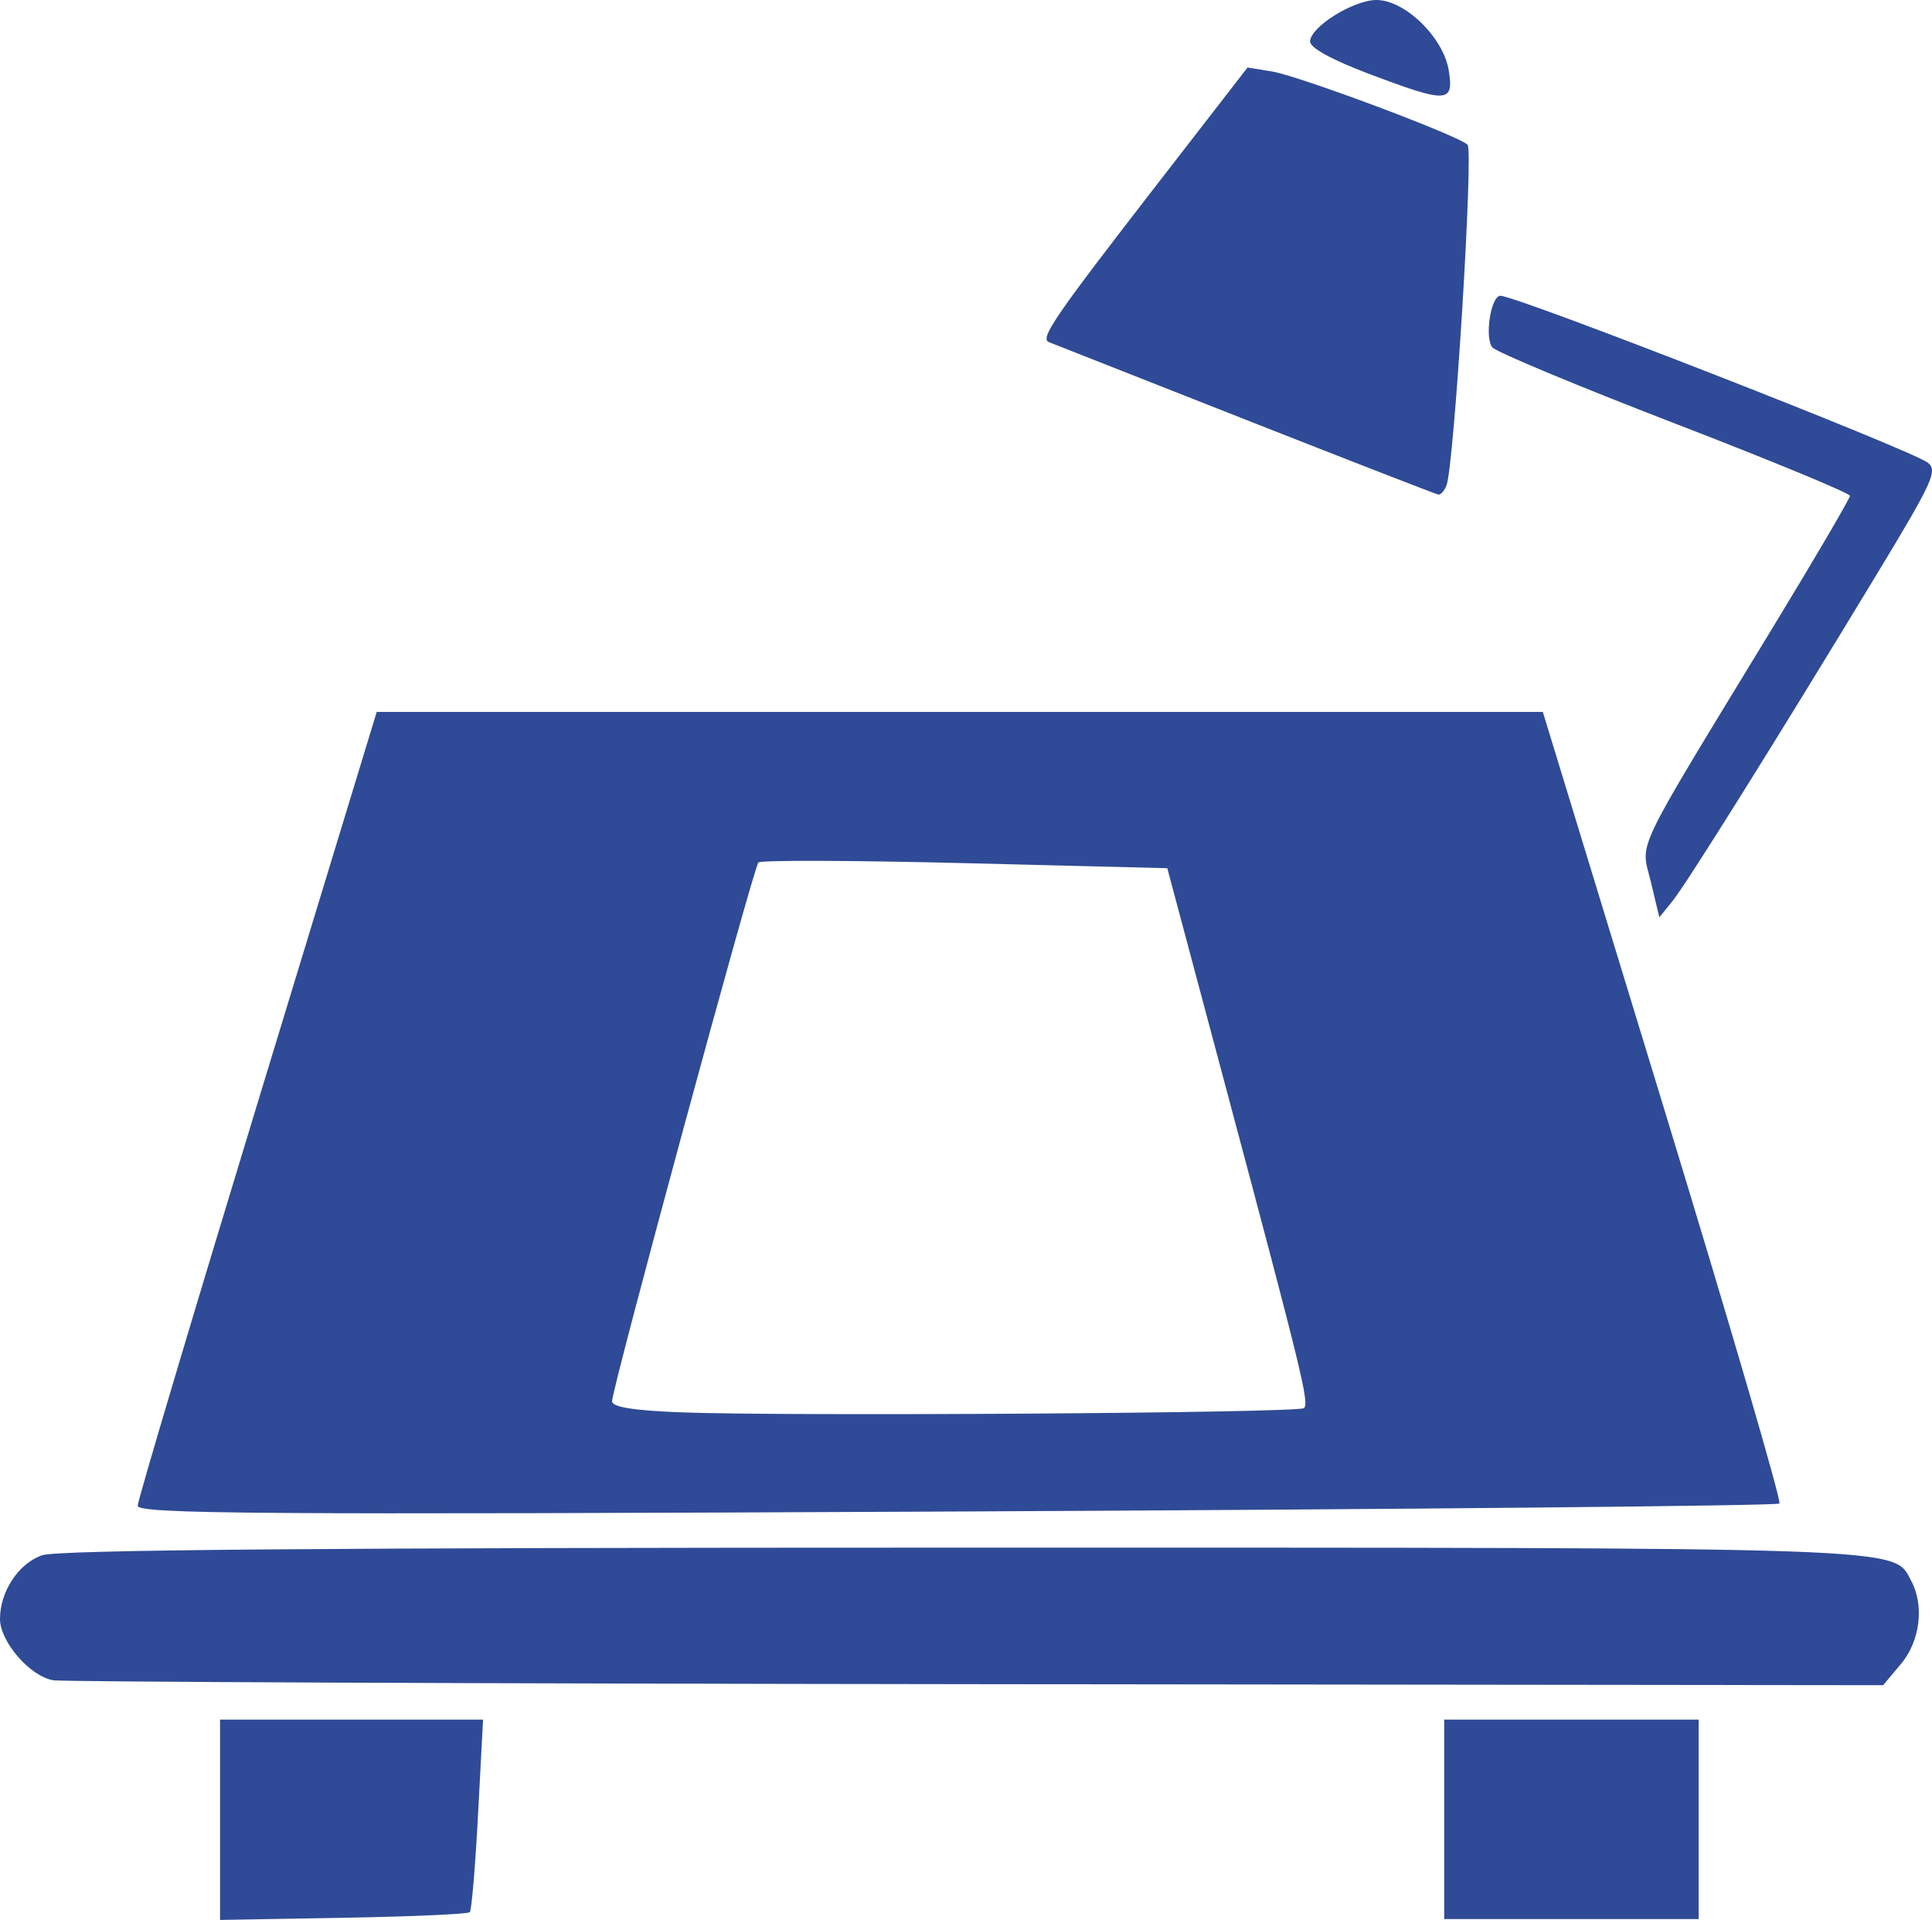 <?xml version="1.0" encoding="UTF-8" standalone="no"?>
<svg
   xmlns:dc="http://purl.org/dc/elements/1.1/"
   xmlns:cc="http://creativecommons.org/ns#"
   xmlns:rdf="http://www.w3.org/1999/02/22-rdf-syntax-ns#"
   xmlns:svg="http://www.w3.org/2000/svg"
   xmlns="http://www.w3.org/2000/svg"
   viewBox="0 0 280.933 279.126"
   height="279.126"
   width="280.933"
   version="1.1"
   id="svg2">
  <defs
     id="defs6" />
  <path
     id="path4138"
     d="M 32,264.563 32,250 l 19.121,0 19.121,0 -0.726,13.75 c -0.399,7.562 -0.94,13.975 -1.201,14.25 -0.262,0.275 -8.539,0.641 -18.395,0.813 L 32,279.126 32,264.563 Z m 178,-0.063 0,-14.5 18.5,0 18.5,0 0,14.5 0,14.5 -18.5,0 -18.5,0 0,-14.5 z M 7.786,244.287 C 4.433,243.777 0,238.701 0,235.374 0,231.374 2.688,227.305 6.119,226.108 8.383,225.319 46.836,225 139.681,225 c 139.709,0 135.565,-0.145 138.238,4.85 1.923,3.594 1.277,8.763 -1.508,12.074 L 273.822,245 142.161,244.85 C 69.748,244.768 9.279,244.514 7.786,244.287 Z M 20.021,218.906 C 20.033,218.133 27.858,191.85 37.411,160.5 l 17.368,-57 84.782,0 84.782,0 17.498,57.247 c 9.624,31.486 17.231,57.514 16.905,57.841 -0.326,0.326 -54.178,0.848 -119.669,1.158 -101.906,0.484 -119.073,0.362 -119.054,-0.841 z m 169.598,-14.192 c 0.775,-0.775 -0.27,-5.062 -11.298,-46.353 l -8.583,-32.139 -29.412,-0.735 c -16.177,-0.404 -29.698,-0.449 -30.048,-0.099 -0.71,0.71 -21.273,76.411 -21.276,78.326 -0.001,0.842 2.983,1.334 9.748,1.606 15.216,0.612 90.152,0.112 90.869,-0.605 z m 50.416,-76.568 c -1.442,-6.012 -2.88,-3.024 17.796,-37 C 263.974,81.051 269,72.475 269,72.087 269,71.699 257.528,66.958 243.507,61.551 229.485,56.145 217.559,51.173 217.003,50.504 215.842,49.105 216.79,43 218.169,43 c 2.35,0 59.529,22.316 62.121,24.244 1.525,1.135 0.815,2.697 -7.395,16.256 -14.478,23.91 -27.646,44.972 -29.706,47.516 l -1.901,2.348 -1.252,-5.218 z M 181,60.962 c -15.125,-5.958 -27.94,-11.009 -28.479,-11.223 -1.348,-0.538 0.802,-3.67 15.84,-23.083 l 13.049,-16.845 3.545,0.58 c 3.937,0.644 27.029,9.285 28.443,10.644 0.887,0.852 -1.94,46.608 -3.06,49.526 -0.304,0.792 -0.842,1.394 -1.196,1.338 C 208.789,71.841 196.125,66.92 181,60.962 Z M 199,10.711 C 193.68,8.702 190.5,6.954 190.5,6.04 190.5,3.936 196.796,0 200.163,0 c 4.137,0 9.743,5.471 10.503,10.25 0.757,4.76 -0.189,4.797 -11.666,0.461 z"
     style="fill:#2f4a96" />
</svg>
